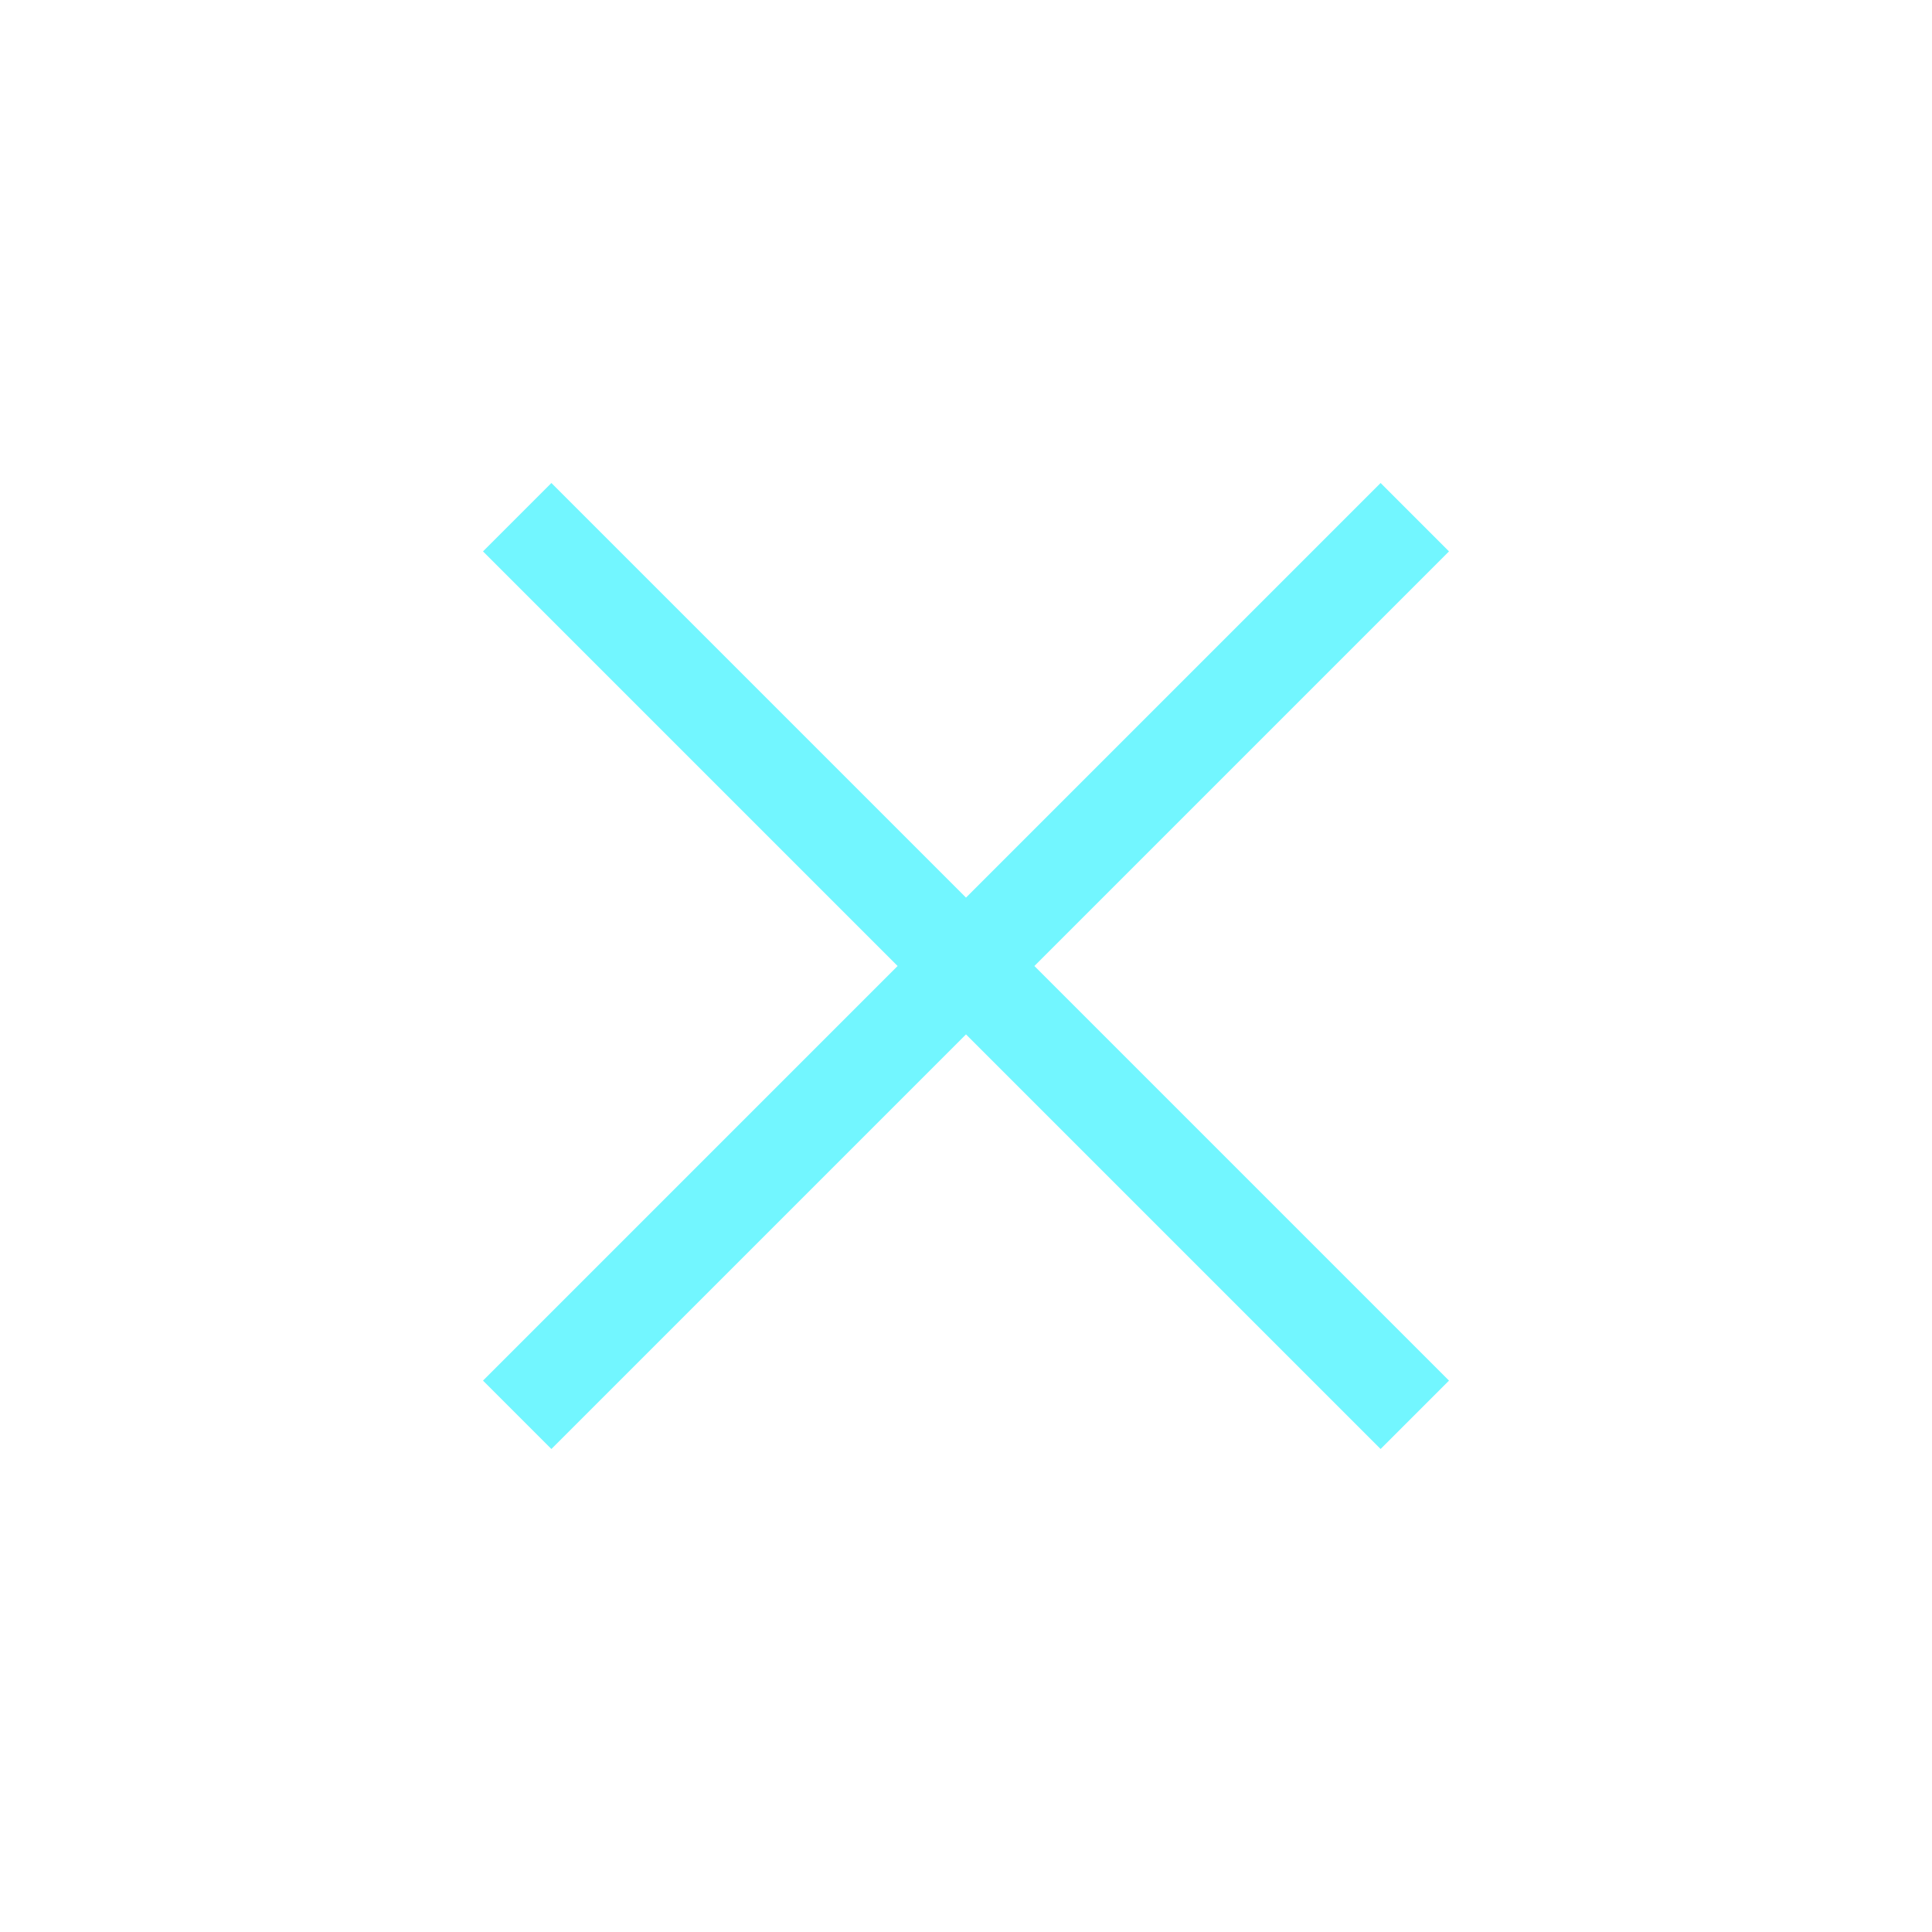 <svg width="20" height="20" viewBox="0 0 20 20" fill="none" xmlns="http://www.w3.org/2000/svg">
<path d="M10.708 10L15 14.292L14.292 15L10 10.708L5.708 15L5 14.292L9.292 10L5 5.708L5.708 5L10 9.292L14.292 5L15 5.708L10.708 10Z" fill="#72F6FF"/>
</svg>
